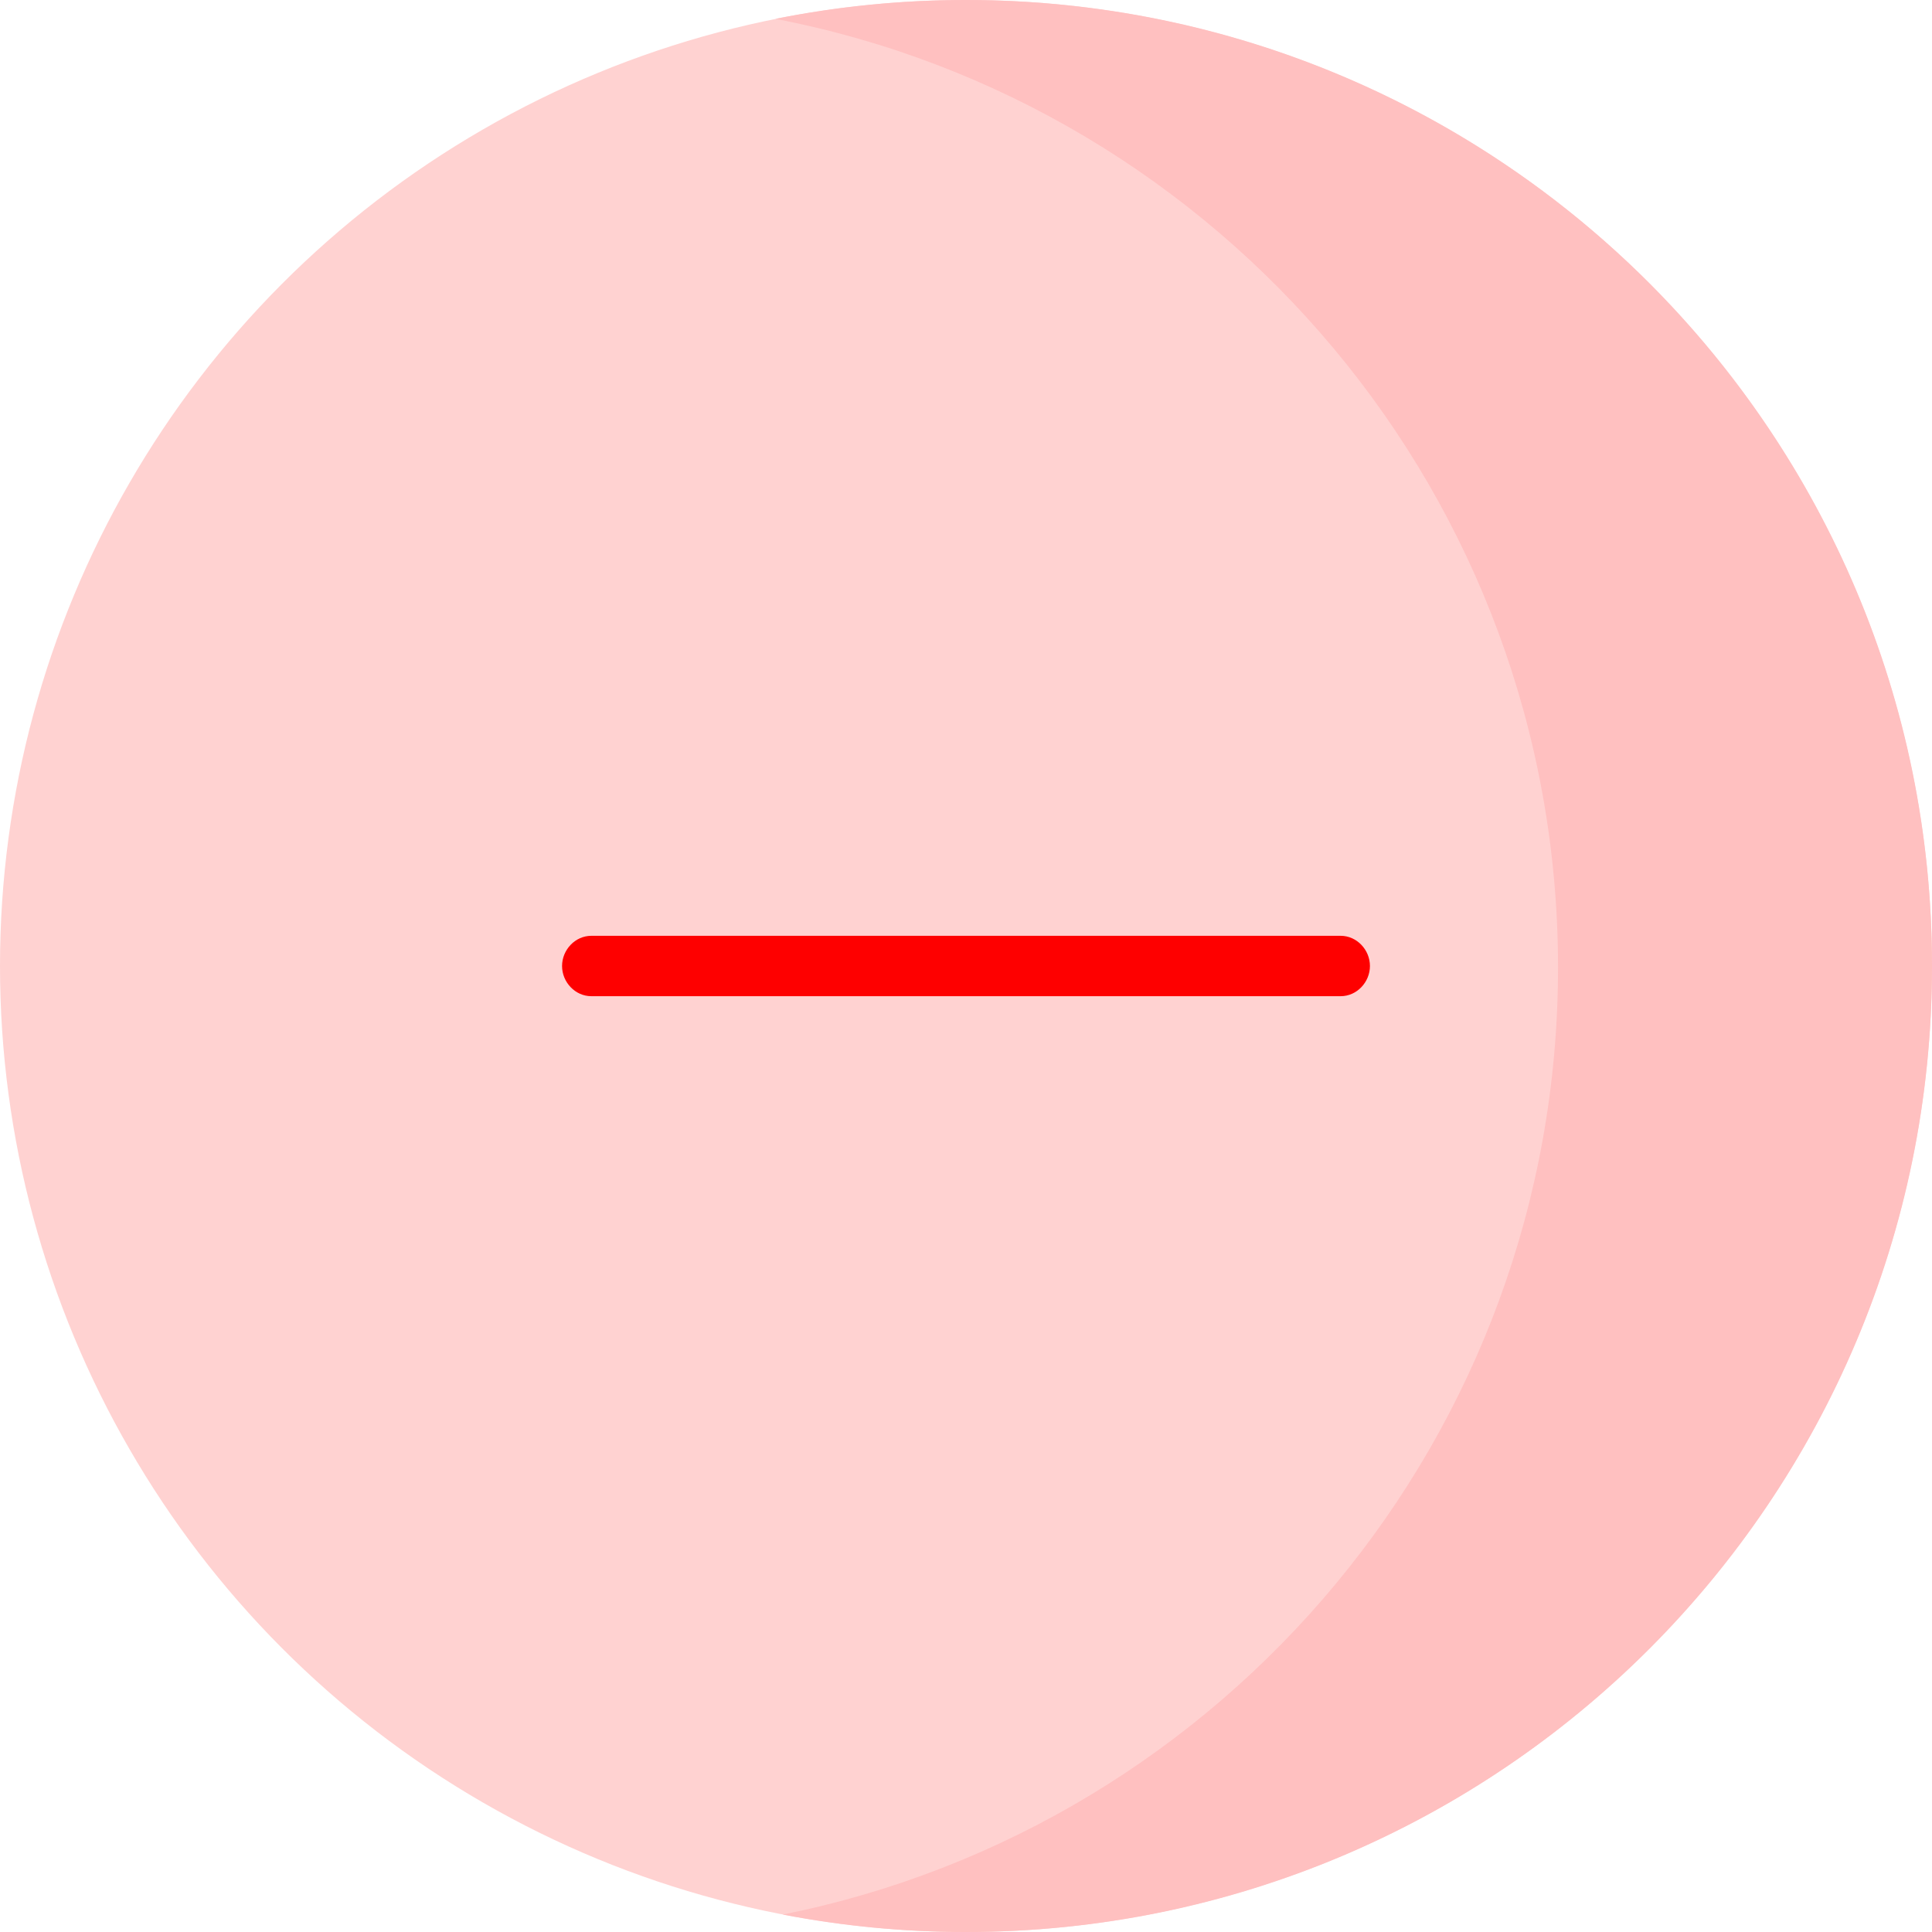 <svg version="1.1" id="Capa_1" xmlns="http://www.w3.org/2000/svg" xmlns:xlink="http://www.w3.org/1999/xlink" x="0px" y="0px" viewBox="0 0 512 512" style="enable-background:new 0 0 512 512;" xml:space="preserve"><circle style="fill:#FFD2D1;" cx="256" cy="256" r="256"></circle><path style="fill:#FFC0C0;" d="M256,0c-17.297,0-34.19,1.726-50.525,4.996c118.149,22.7,207.418,126.604,207.418,251.376 c0,124.088-88.29,227.544-205.475,251.004C223.15,510.398,239.387,512,256,512c141.385,0,256-114.615,256-256S397.385,0,256,0z"></path><path style="fill:#FE0000;" d="M355.305,264h-198.61c-4.276,0-7.742-3.725-7.742-8s3.466-8,7.742-8h198.611 c4.276,0,7.742,3.724,7.742,8S359.581,264,355.305,264z"></path></svg>
